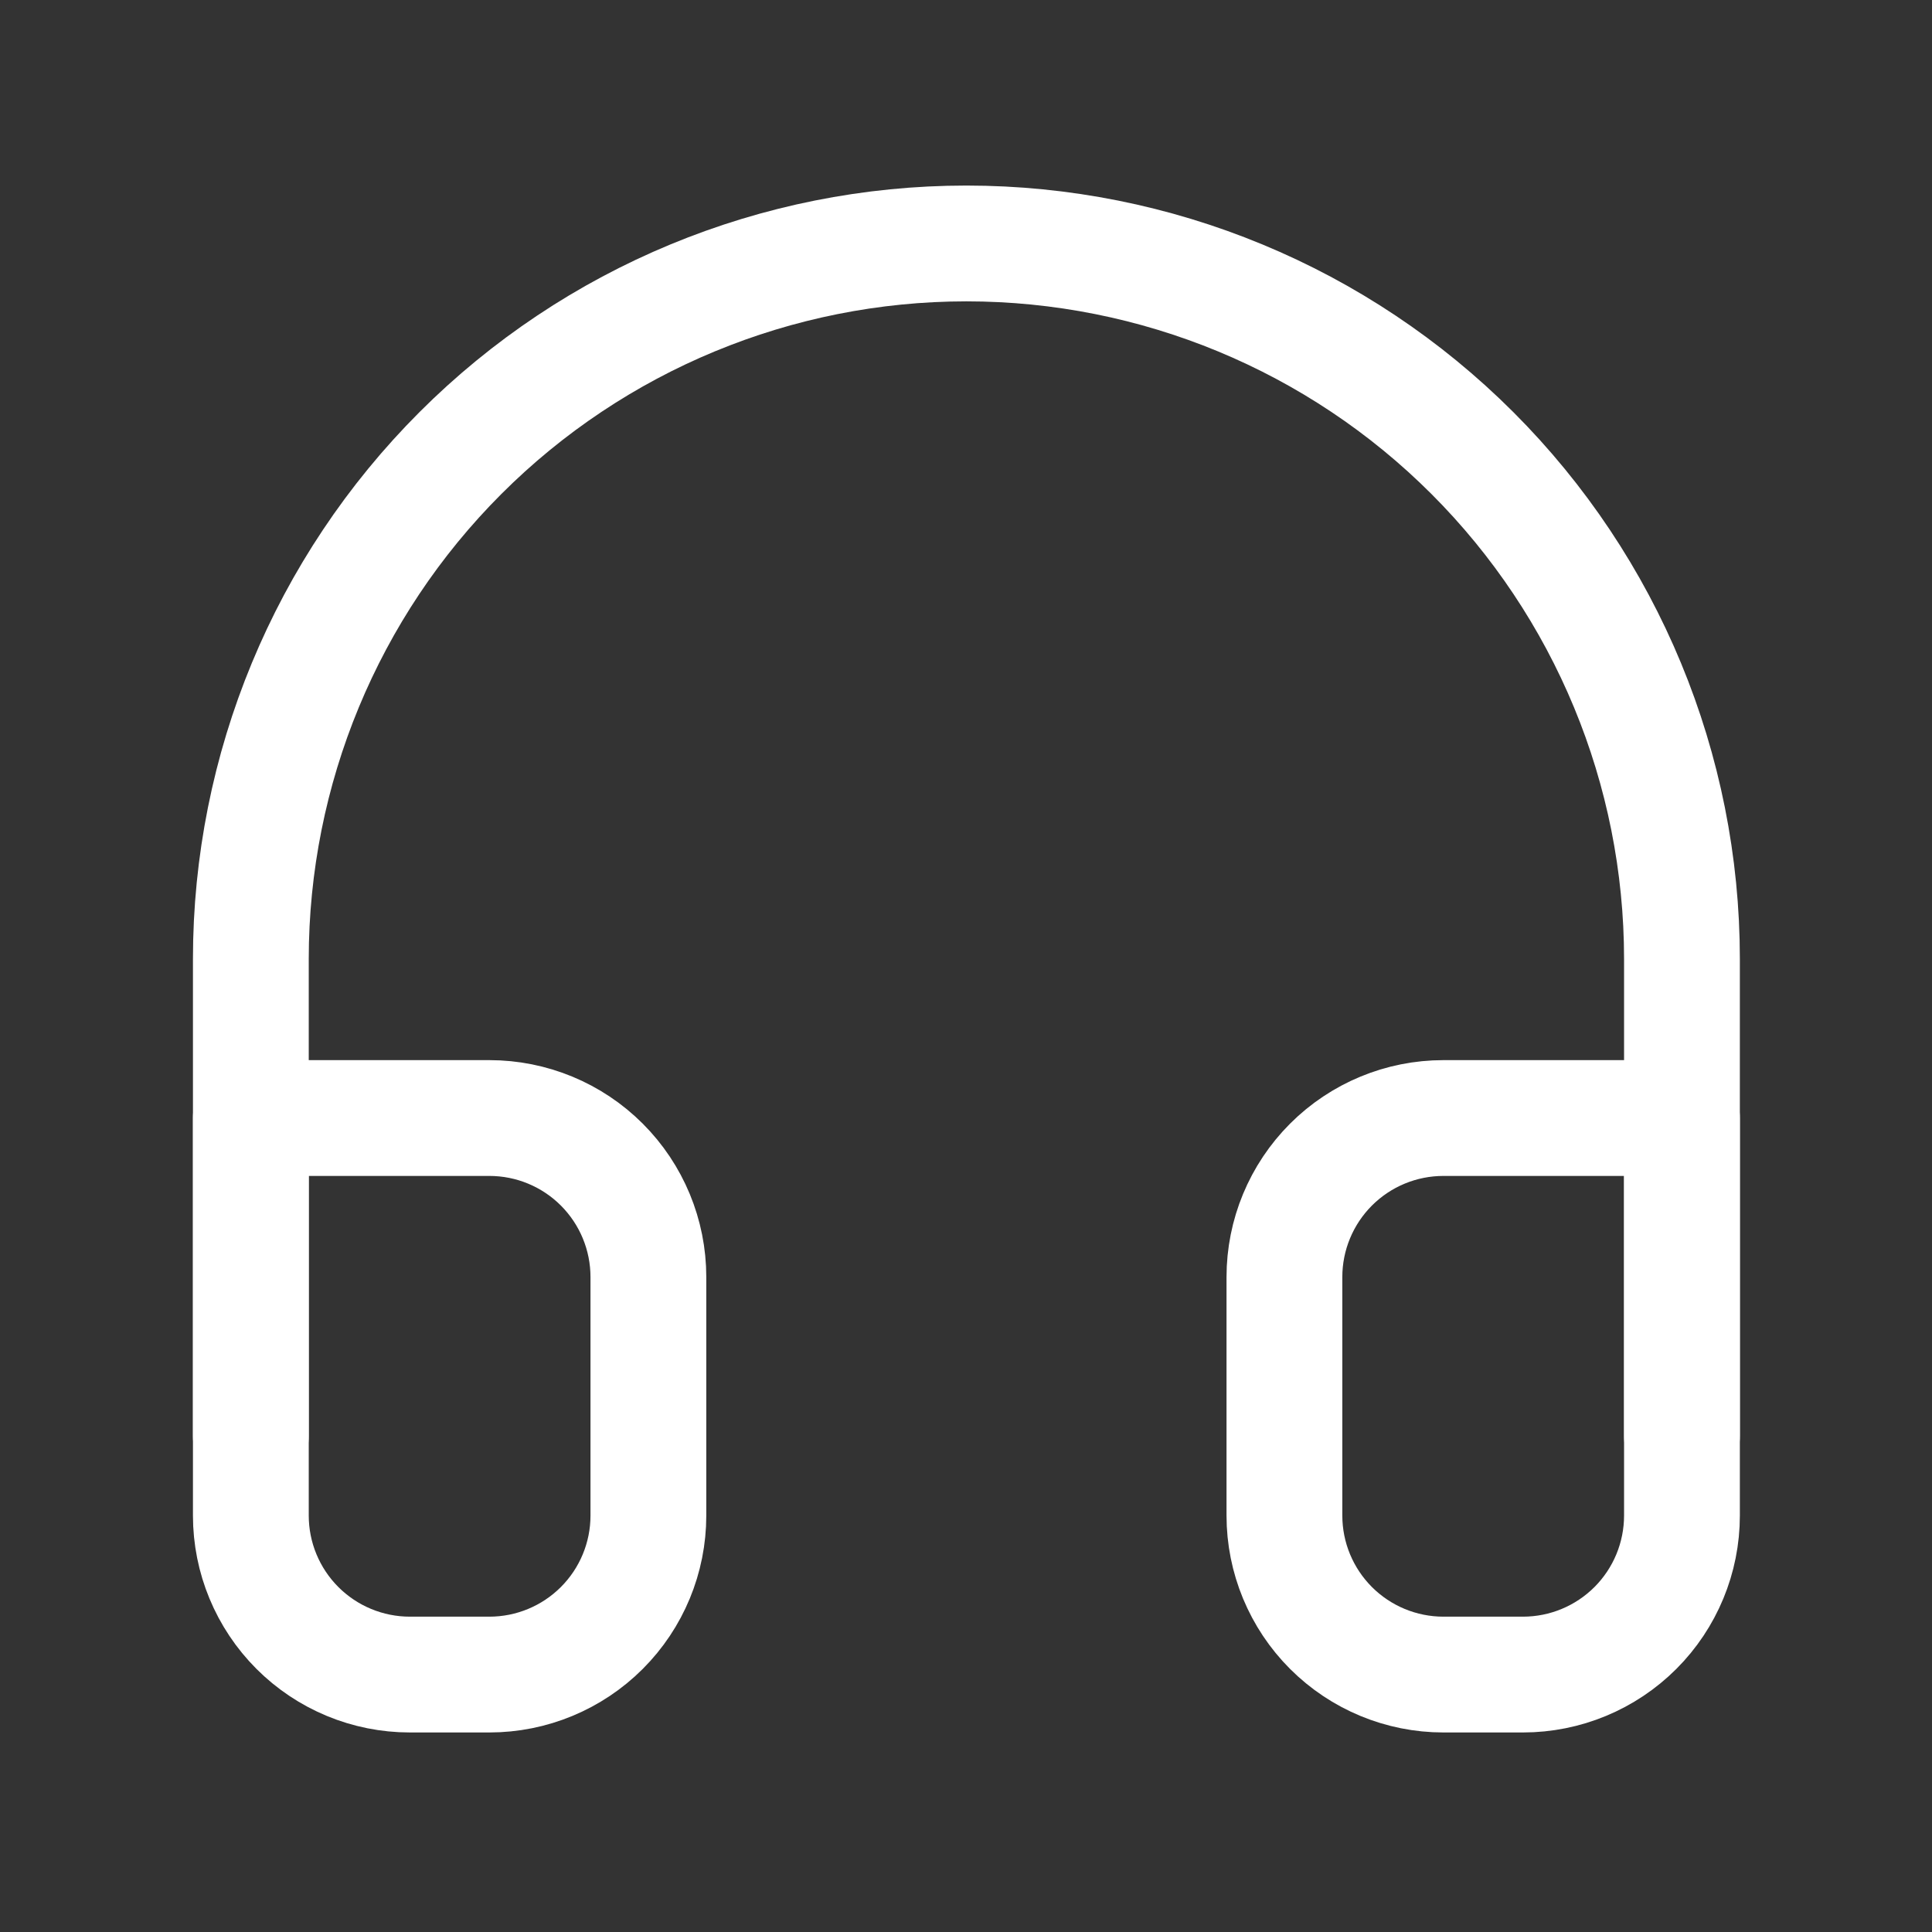 <svg width="81" height="81" viewBox="0 0 81 81" fill="none" xmlns="http://www.w3.org/2000/svg">
<rect x="0" y="0" width="81" height="81" fill="#333333" stroke="none"/>
<path d="M10.517 60.207V40.207C10.517 32.25 13.678 24.62 19.304 18.994C24.93 13.368 32.561 10.207 40.517 10.207C48.474 10.207 56.104 13.368 61.73 18.994C67.356 24.62 70.517 32.25 70.517 40.207V60.207" stroke="white" stroke-width="4.855" stroke-linecap="round" stroke-linejoin="round"/>
<path d="M70.517 63.54C70.517 65.308 69.815 67.004 68.565 68.254C67.314 69.504 65.619 70.207 63.85 70.207H60.517C58.749 70.207 57.053 69.504 55.803 68.254C54.553 67.004 53.85 65.308 53.85 63.54V53.54C53.85 51.772 54.553 50.077 55.803 48.826C57.053 47.576 58.749 46.874 60.517 46.874H70.517V63.54ZM10.517 63.54C10.517 65.308 11.22 67.004 12.47 68.254C13.72 69.504 15.416 70.207 17.184 70.207H20.517C22.285 70.207 23.981 69.504 25.231 68.254C26.482 67.004 27.184 65.308 27.184 63.54V53.54C27.184 51.772 26.482 50.077 25.231 48.826C23.981 47.576 22.285 46.874 20.517 46.874H10.517V63.54Z" stroke="white" stroke-width="4.855" stroke-linecap="round" stroke-linejoin="round"/>
</svg>
